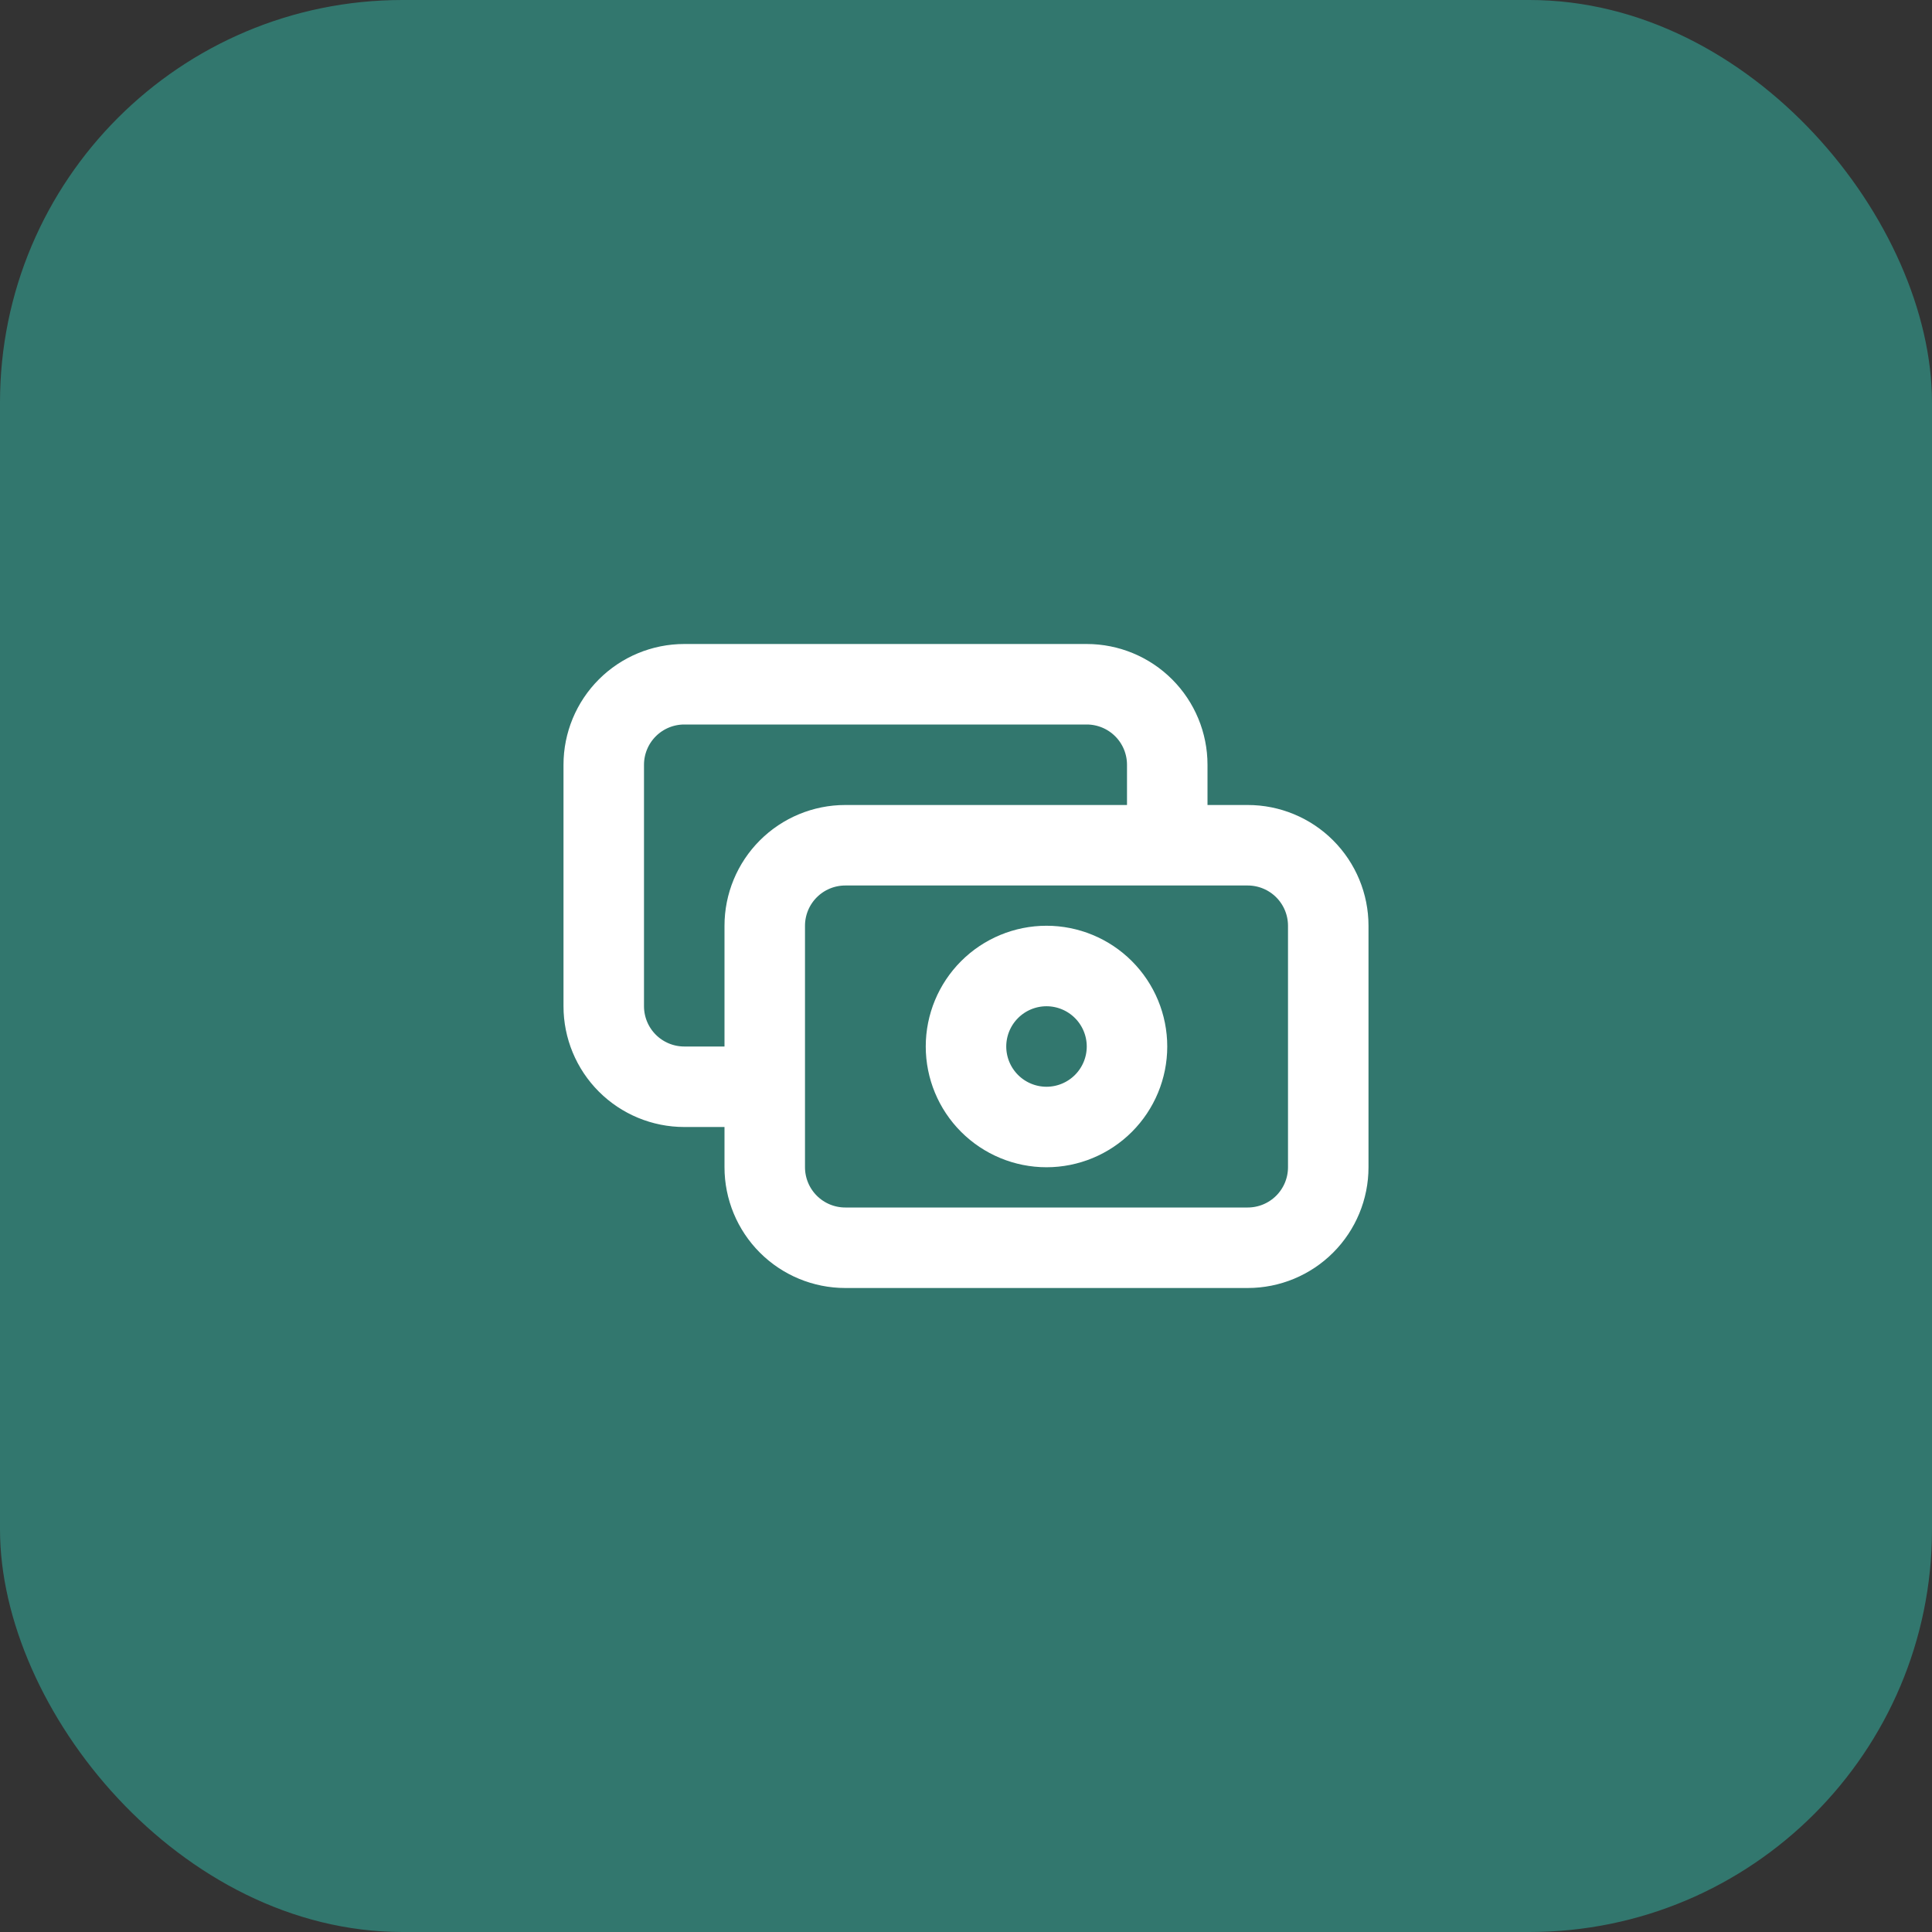 <svg width="48" height="48" viewBox="0 0 48 48" fill="none" xmlns="http://www.w3.org/2000/svg">
<rect x="0" y="0" width="48" height="48" fill="#333333" stroke="none"/>
<rect width="48" height="48" rx="10" fill="#32776E"/>
<path d="M29 21V19C29 18.47 28.789 17.961 28.414 17.586C28.039 17.211 27.53 17 27 17H17C16.47 17 15.961 17.211 15.586 17.586C15.211 17.961 15 18.47 15 19V25C15 25.53 15.211 26.039 15.586 26.414C15.961 26.789 16.47 27 17 27H19M21 31H31C31.53 31 32.039 30.789 32.414 30.414C32.789 30.039 33 29.53 33 29V23C33 22.47 32.789 21.961 32.414 21.586C32.039 21.211 31.53 21 31 21H21C20.47 21 19.961 21.211 19.586 21.586C19.211 21.961 19 22.47 19 23V29C19 29.53 19.211 30.039 19.586 30.414C19.961 30.789 20.47 31 21 31ZM28 26C28 26.53 27.789 27.039 27.414 27.414C27.039 27.789 26.53 28 26 28C25.47 28 24.961 27.789 24.586 27.414C24.211 27.039 24 26.53 24 26C24 25.47 24.211 24.961 24.586 24.586C24.961 24.211 25.47 24 26 24C26.53 24 27.039 24.211 27.414 24.586C27.789 24.961 28 25.47 28 26Z" stroke="white" stroke-width="2" stroke-linecap="round" stroke-linejoin="round"/>
</svg>
